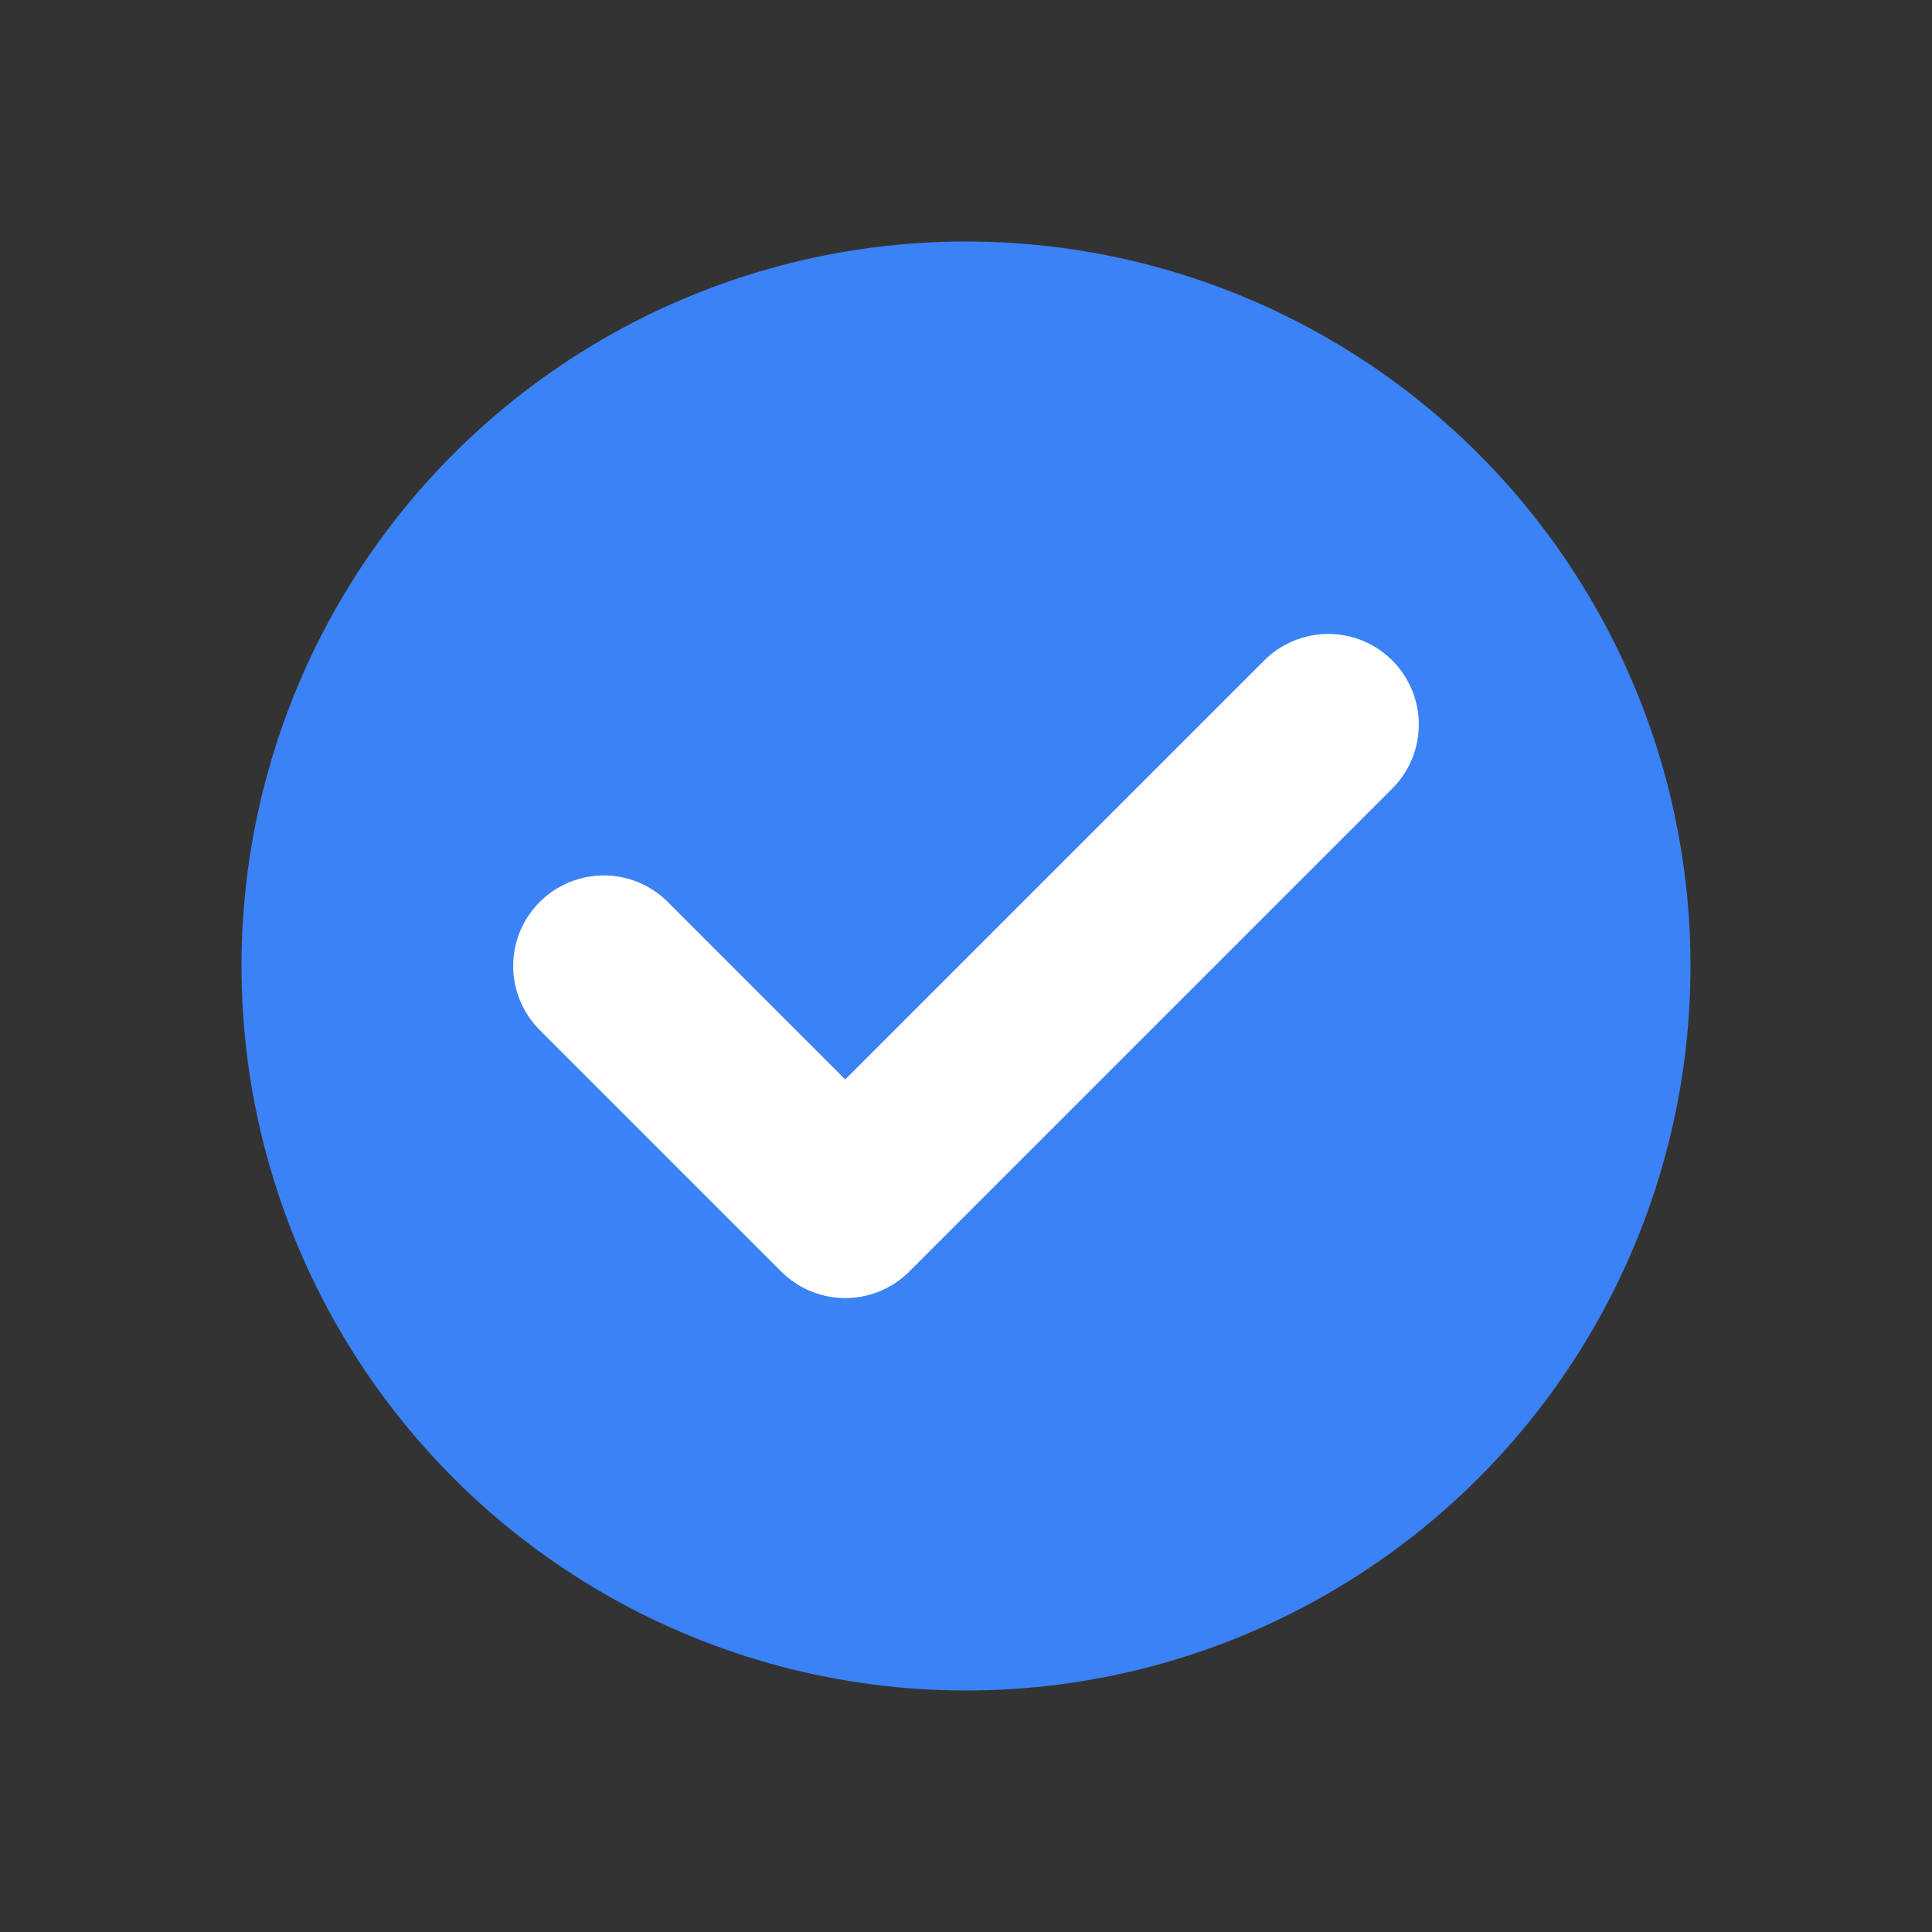 <svg width="16" height="16" viewBox="0 0 16 16" fill="none" xmlns="http://www.w3.org/2000/svg">
  <rect x="0" y="0" width="16" height="16" fill="#333333" stroke="none"/>
  <circle cx="8" cy="8" r="6" fill="#3B82F6"/>
  <path d="M5 8L7 10L11 6" stroke="white" stroke-width="1.5" stroke-linecap="round" stroke-linejoin="round"/>
</svg>